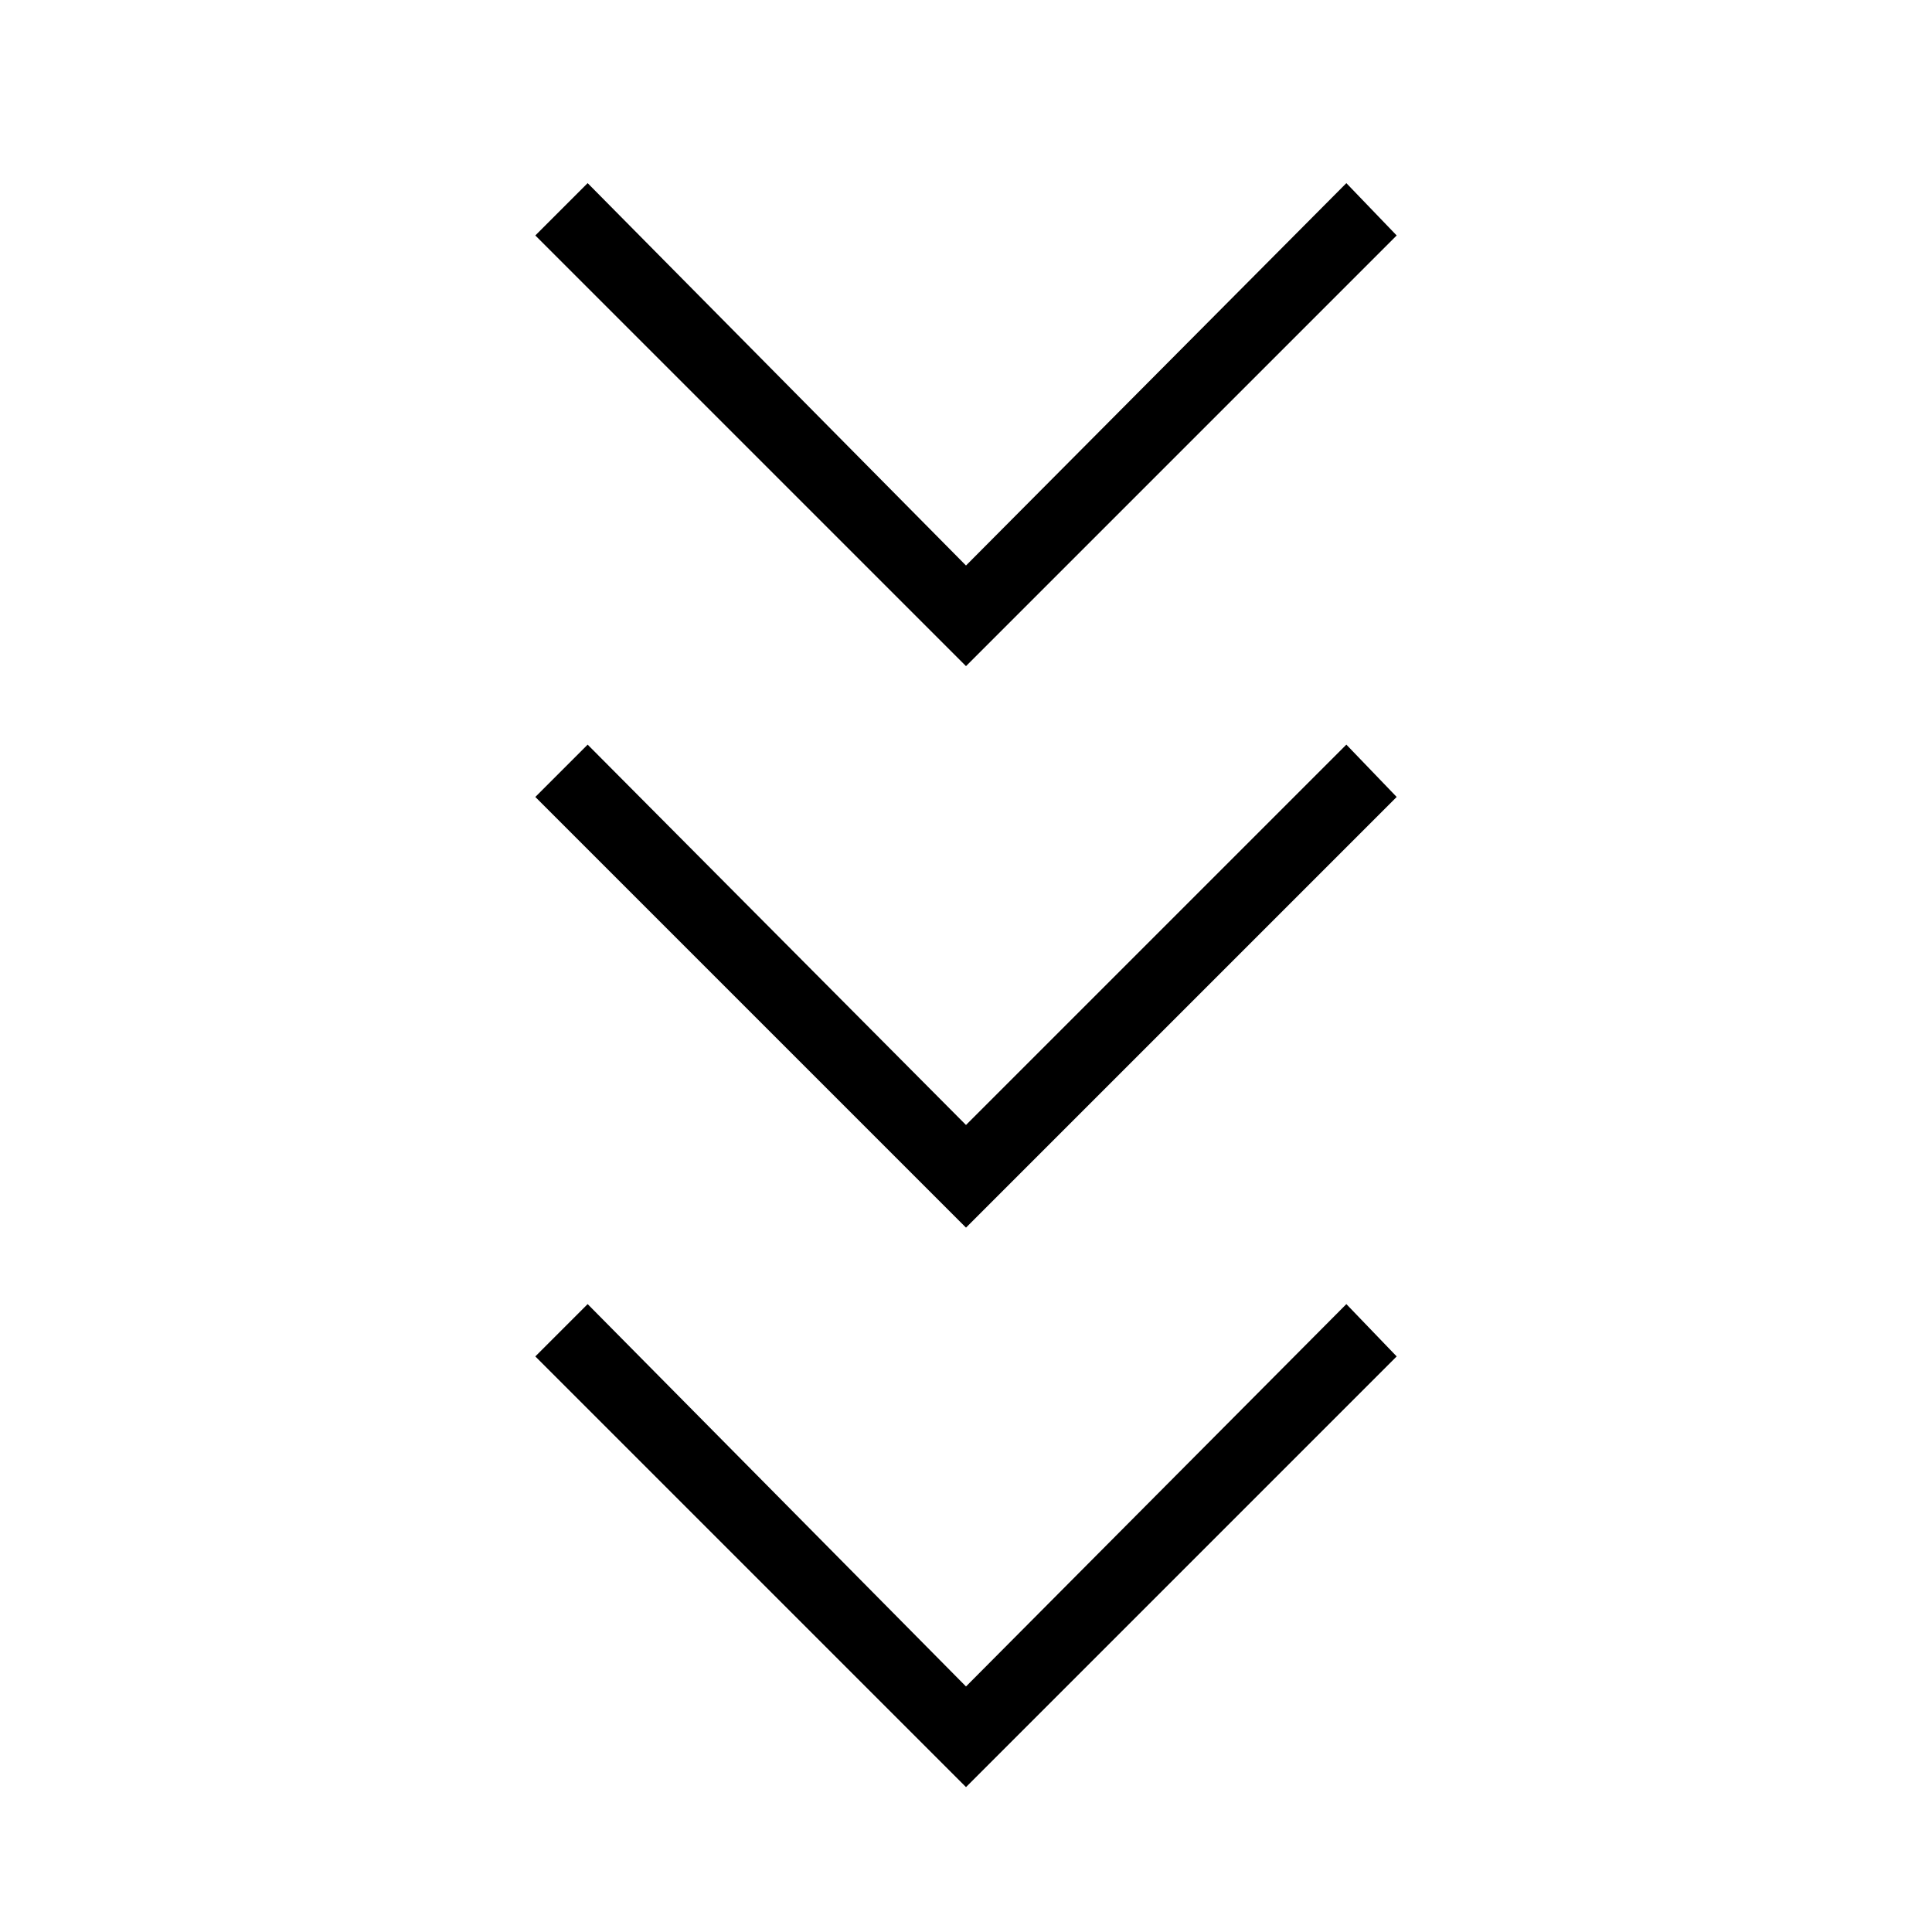 <svg xmlns="http://www.w3.org/2000/svg" height="48" viewBox="0 -960 960 960" width="48"><path d="M480-72 266-286l26-26 188 190 189-190 25 26L480-72Zm0-278L266-564l26-26 188 189 189-189 25 26-214 214Zm0-279L266-843l26-26 188 190 189-190 25 26-214 214Z"/></svg>